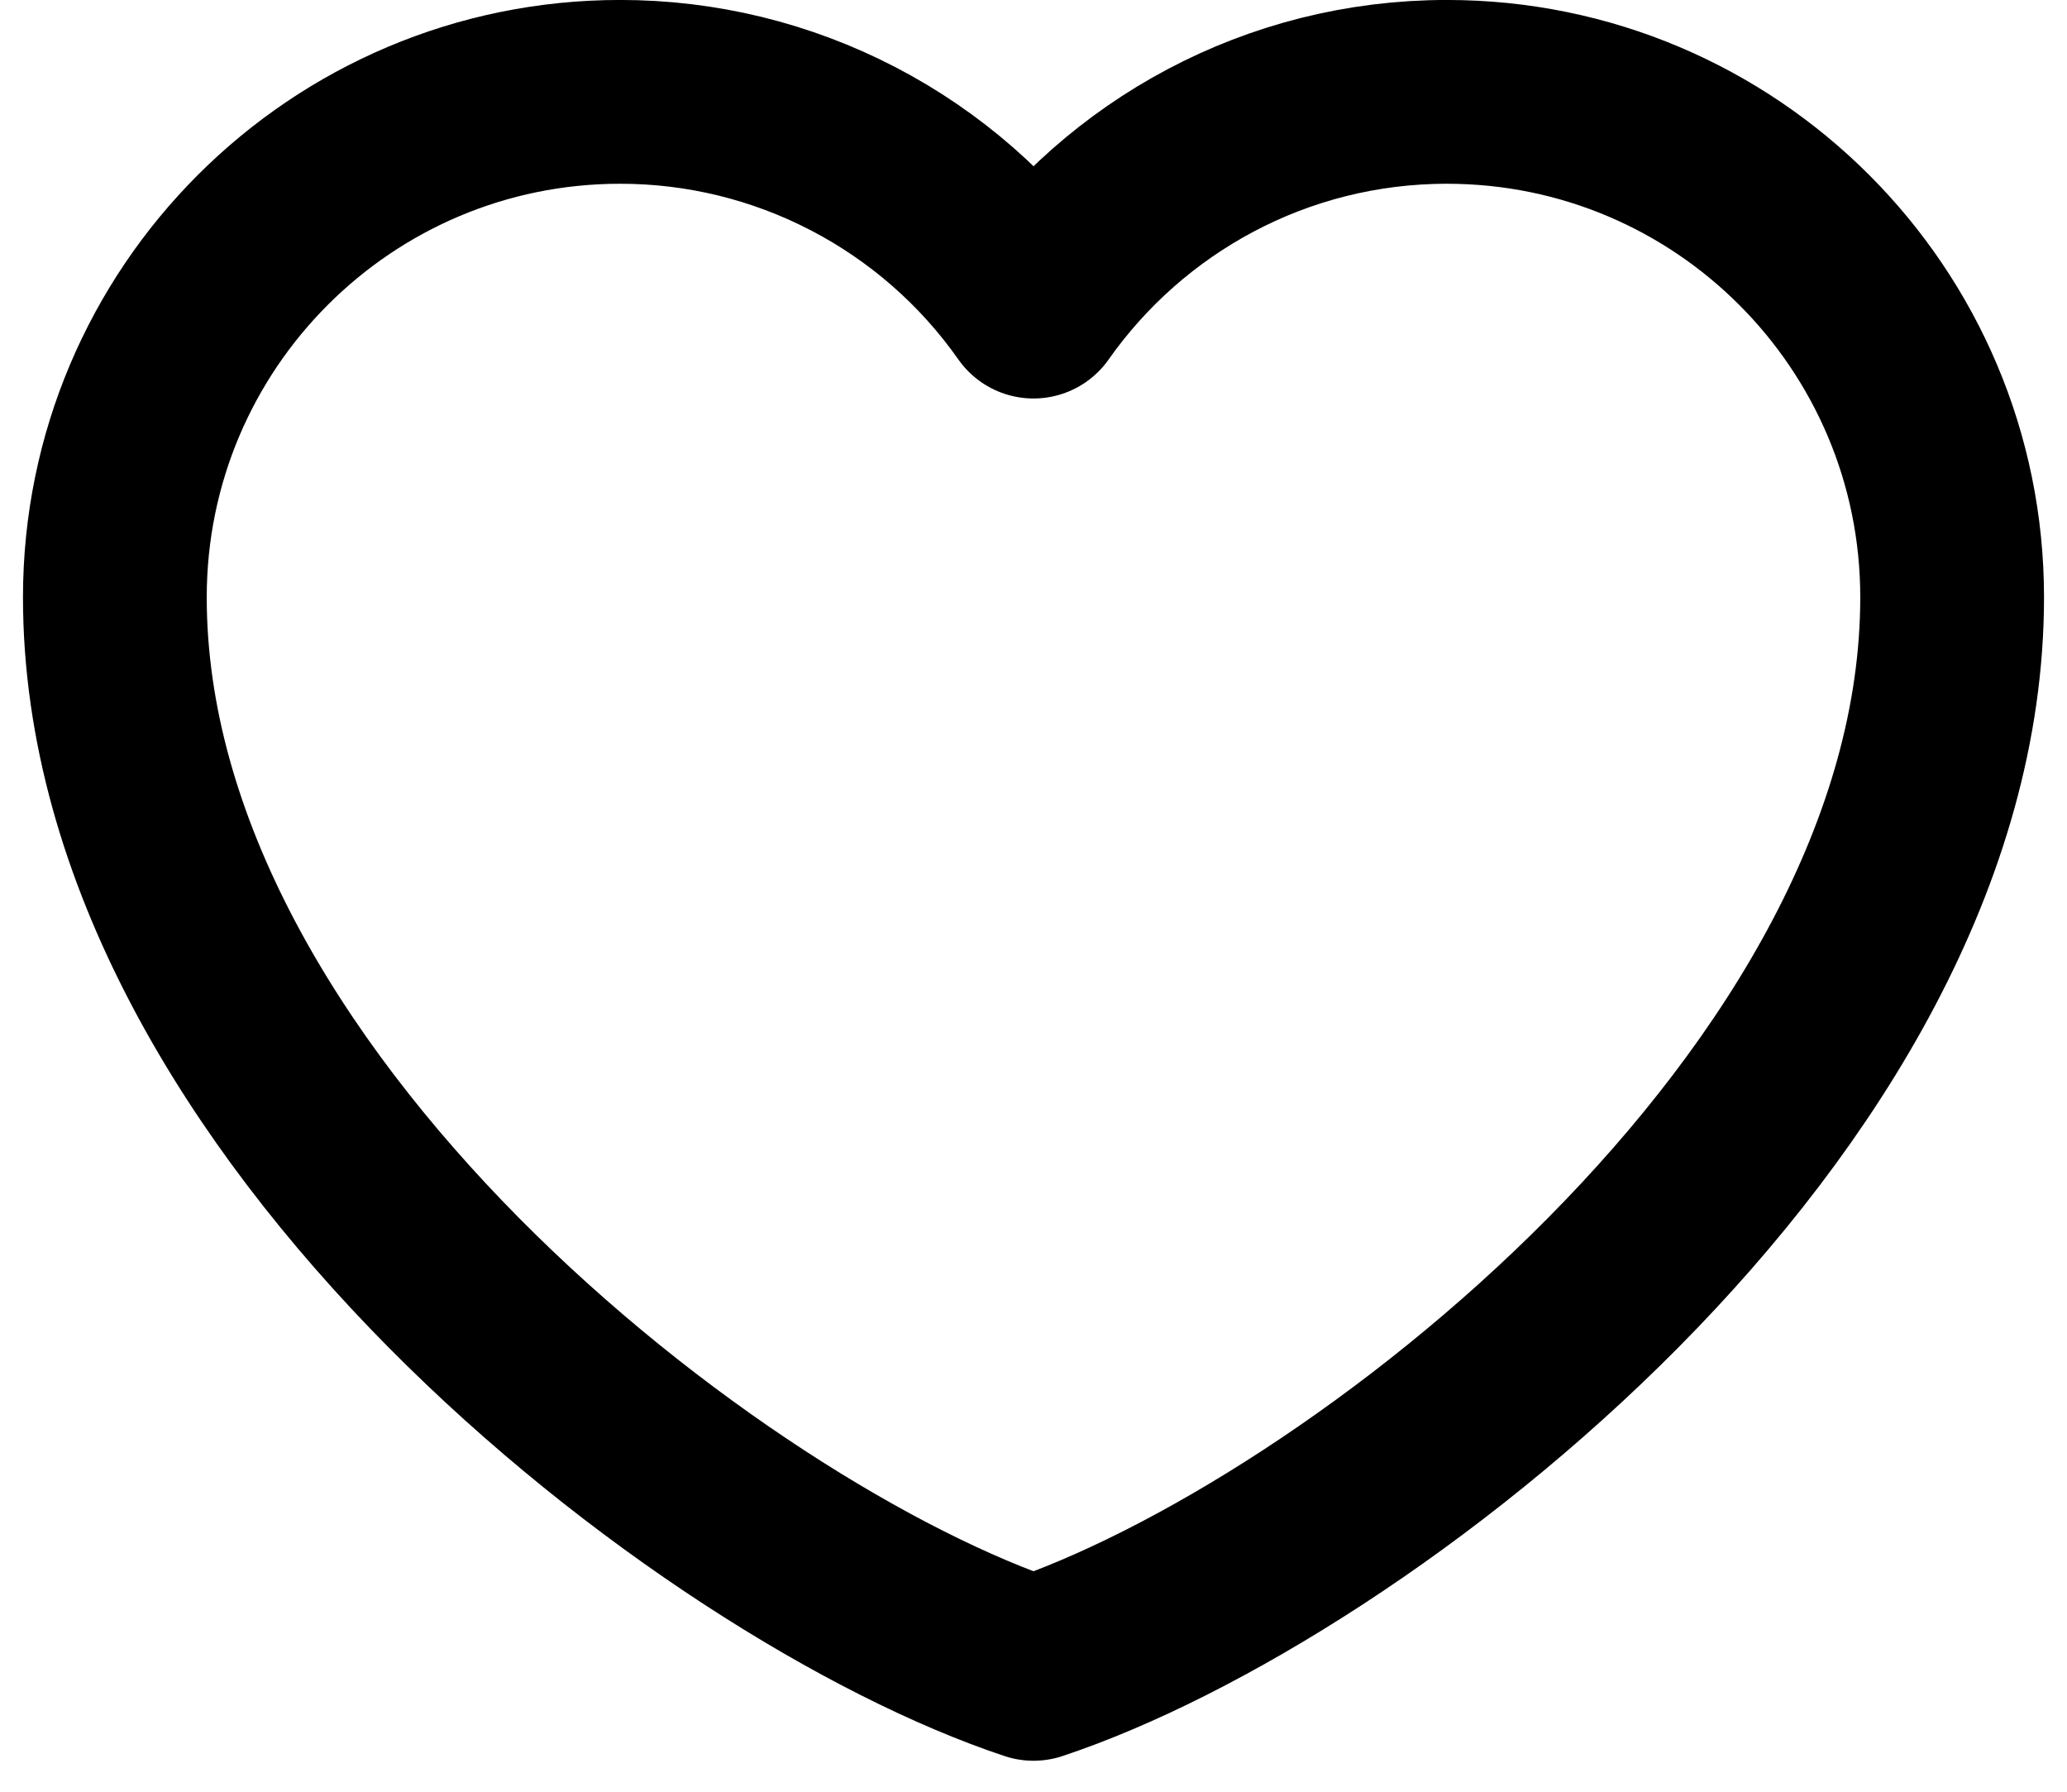 <svg width="30" height="26" viewBox="0 0 30 26" fill="none" xmlns="http://www.w3.org/2000/svg">
<path d="M9 1.333C4.95 1.333 1.667 4.617 1.667 8.667C1.667 16 10.333 22.667 15 24.217C19.666 22.667 28.333 16 28.333 8.667C28.333 4.617 25.05 1.333 21 1.333C18.52 1.333 16.326 2.565 15 4.449C14.324 3.486 13.425 2.7 12.381 2.158C11.336 1.615 10.177 1.332 9 1.333Z" stroke="black" stroke-width="2.667" stroke-linecap="round" stroke-linejoin="round"/>
</svg>
